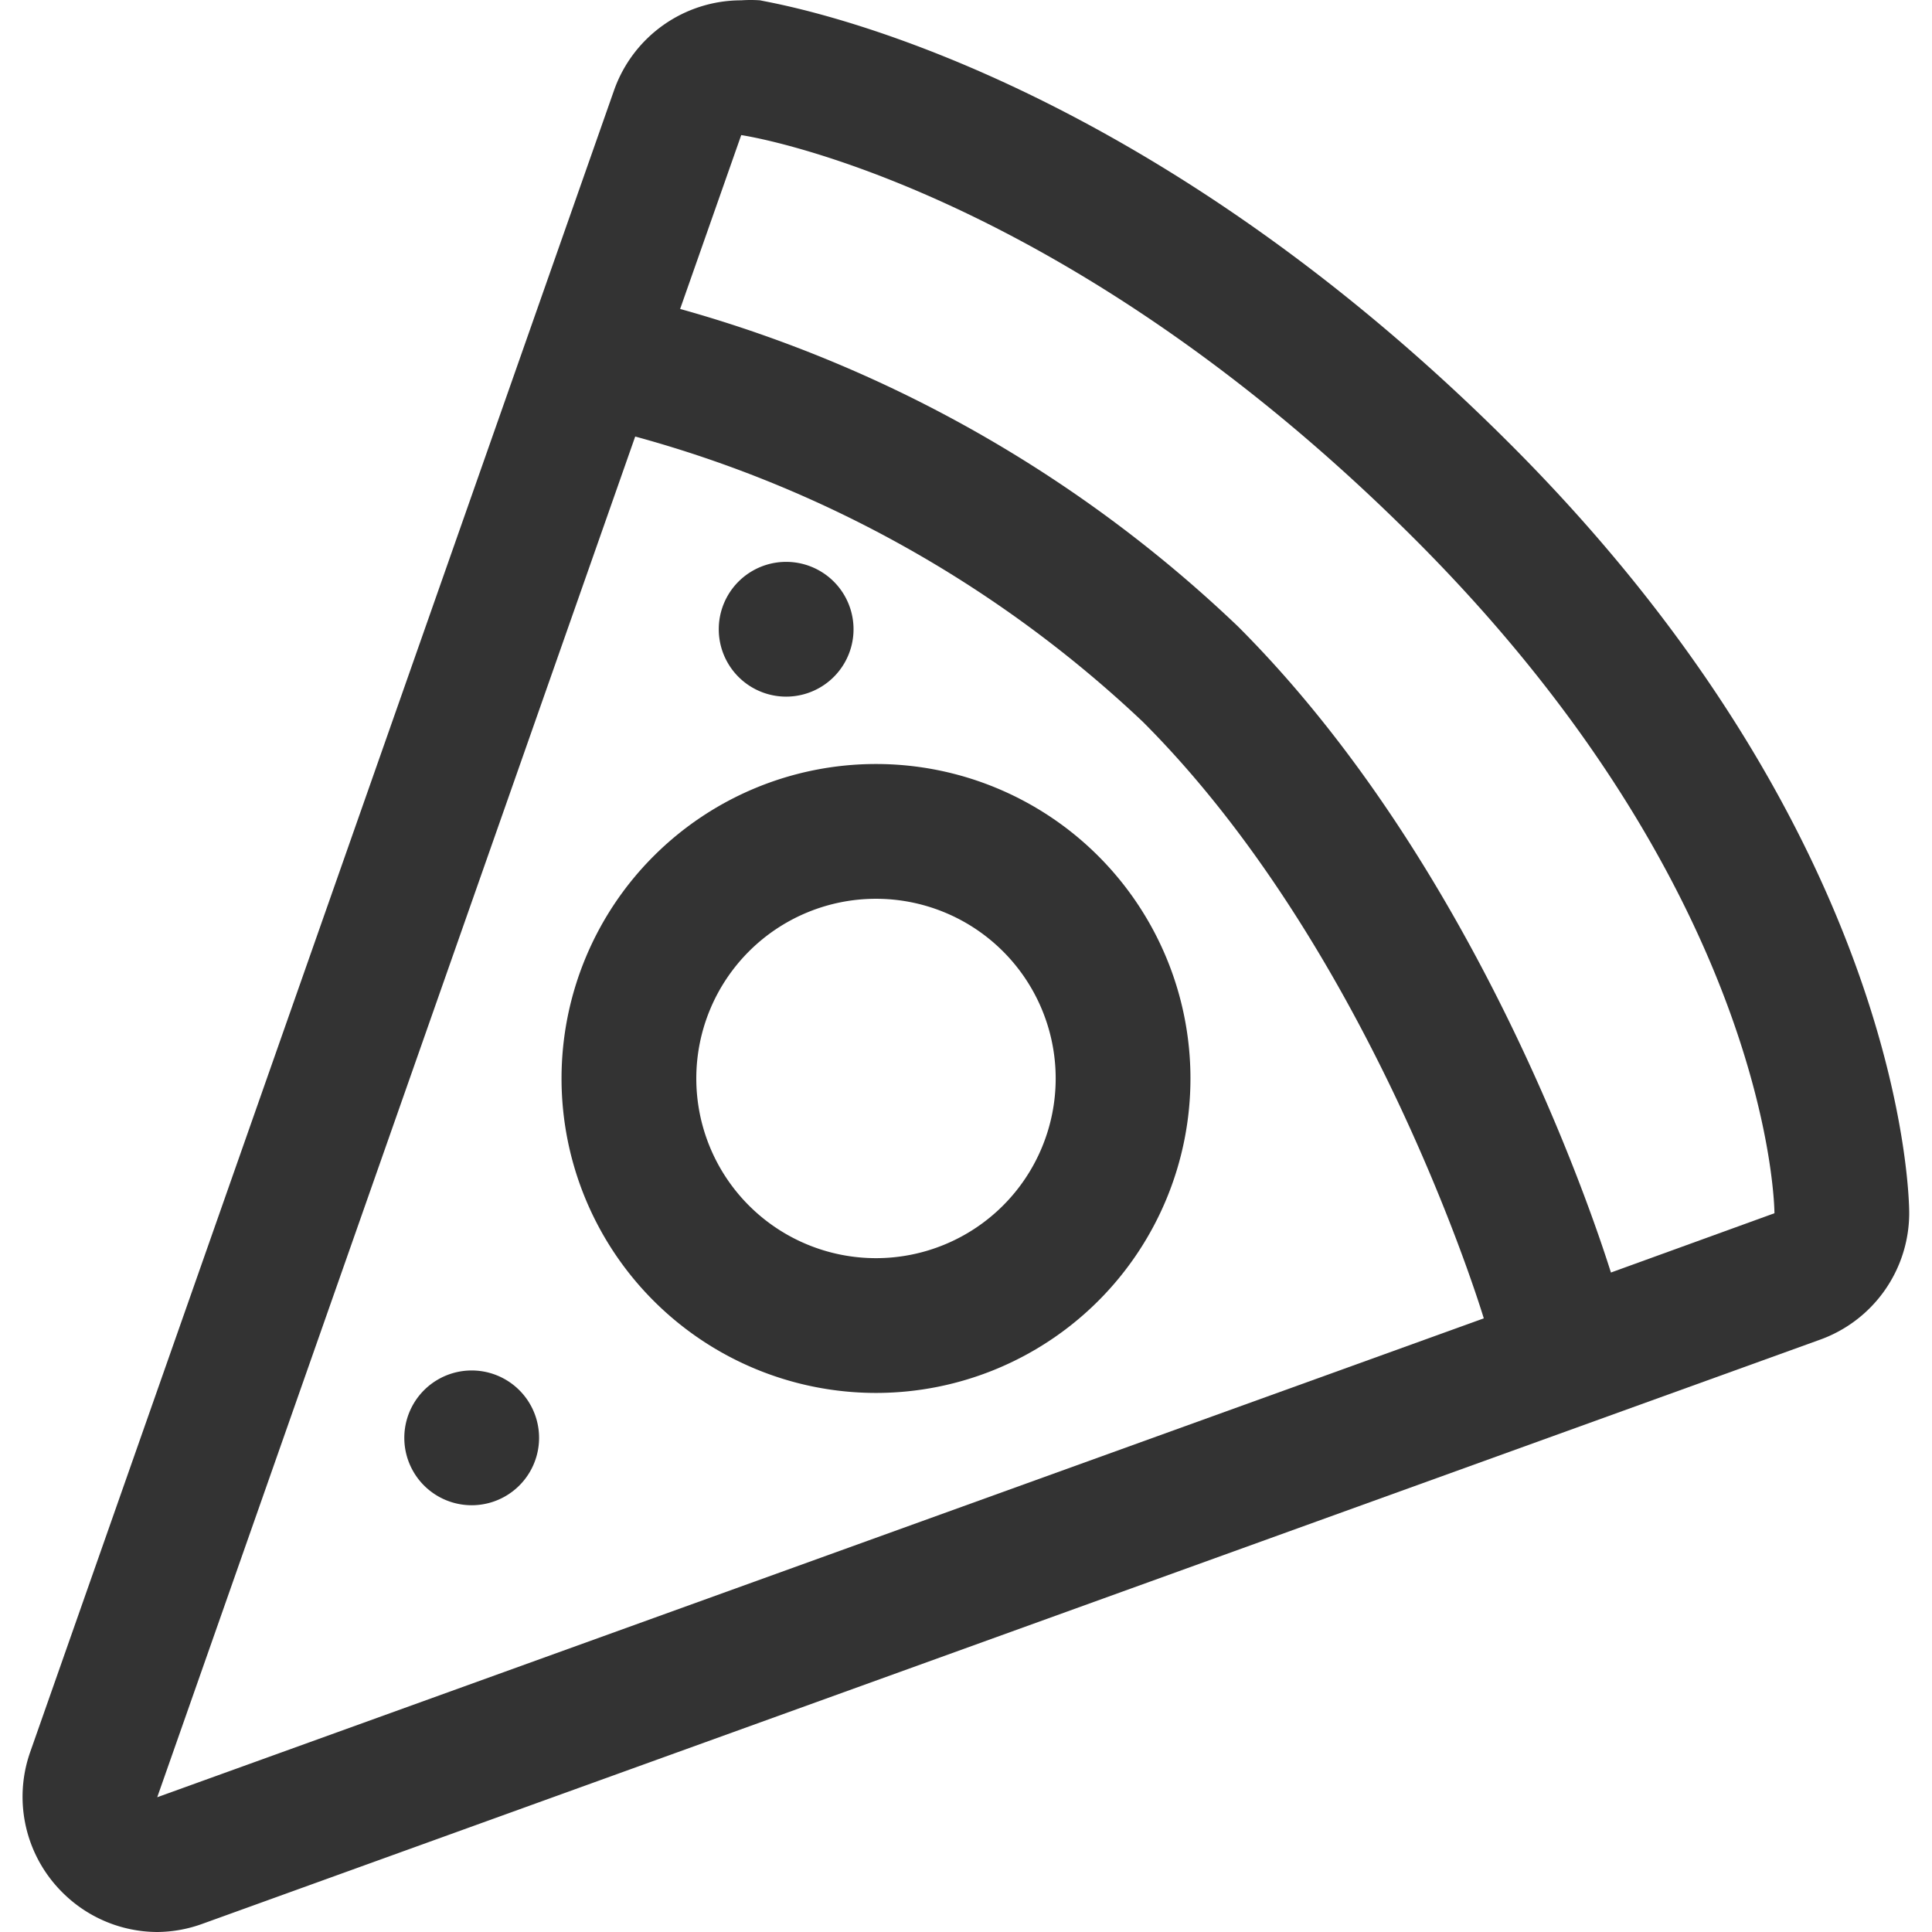 <?xml version="1.0" standalone="no"?><!DOCTYPE svg PUBLIC "-//W3C//DTD SVG 1.1//EN" "http://www.w3.org/Graphics/SVG/1.1/DTD/svg11.dtd"><svg class="icon" width="200px" height="200.00px" viewBox="0 0 1024 1024" version="1.1" xmlns="http://www.w3.org/2000/svg"><path fill="#333333" d="M250.006 762.091m-35.715 0a35.715 35.715 0 1 0 71.43 0 35.715 35.715 0 1 0-71.43 0Z"  /><path fill="#333333" d="M416.675 333.514m-35.715 0a35.715 35.715 0 1 0 71.43 0 35.715 35.715 0 1 0-71.43 0Z"  /><path fill="#333333" d="M800.49 235.417C595.487 30.414 410.722 2.08 402.865 0.175A71.43 71.43 0 0 0 392.865 0.175a71.43 71.43 0 0 0-67.382 47.62l-309.528 880.965a71.43 71.43 0 0 0 17.143 74.287A71.43 71.43 0 0 0 83.337 1024a71.43 71.43 0 0 0 23.81-4.286l857.156-309.528A71.43 71.43 0 0 0 1011.922 643.042c0-8.095-2.381-198.574-211.432-407.625zM83.337 952.57L336.674 231.369a634.533 634.533 0 0 1 269.052 151.193c116.43 116.43 174.526 295.957 180.717 316.195z m770.488-278.099c-11.191-35.477-72.858-217.622-197.622-342.386a700.725 700.725 0 0 0-295.719-168.336L392.865 71.605s166.669 23.81 357.148 214.289 190.479 357.148 190.479 357.148z"  /><path fill="#333333" d="M464.295 404.943a166.669 166.669 0 1 0 166.669 166.669 166.669 166.669 0 0 0-166.669-166.669z m0 261.909a95.24 95.24 0 1 1 95.24-95.24 95.24 95.24 0 0 1-95.24 95.24z"  /></svg>